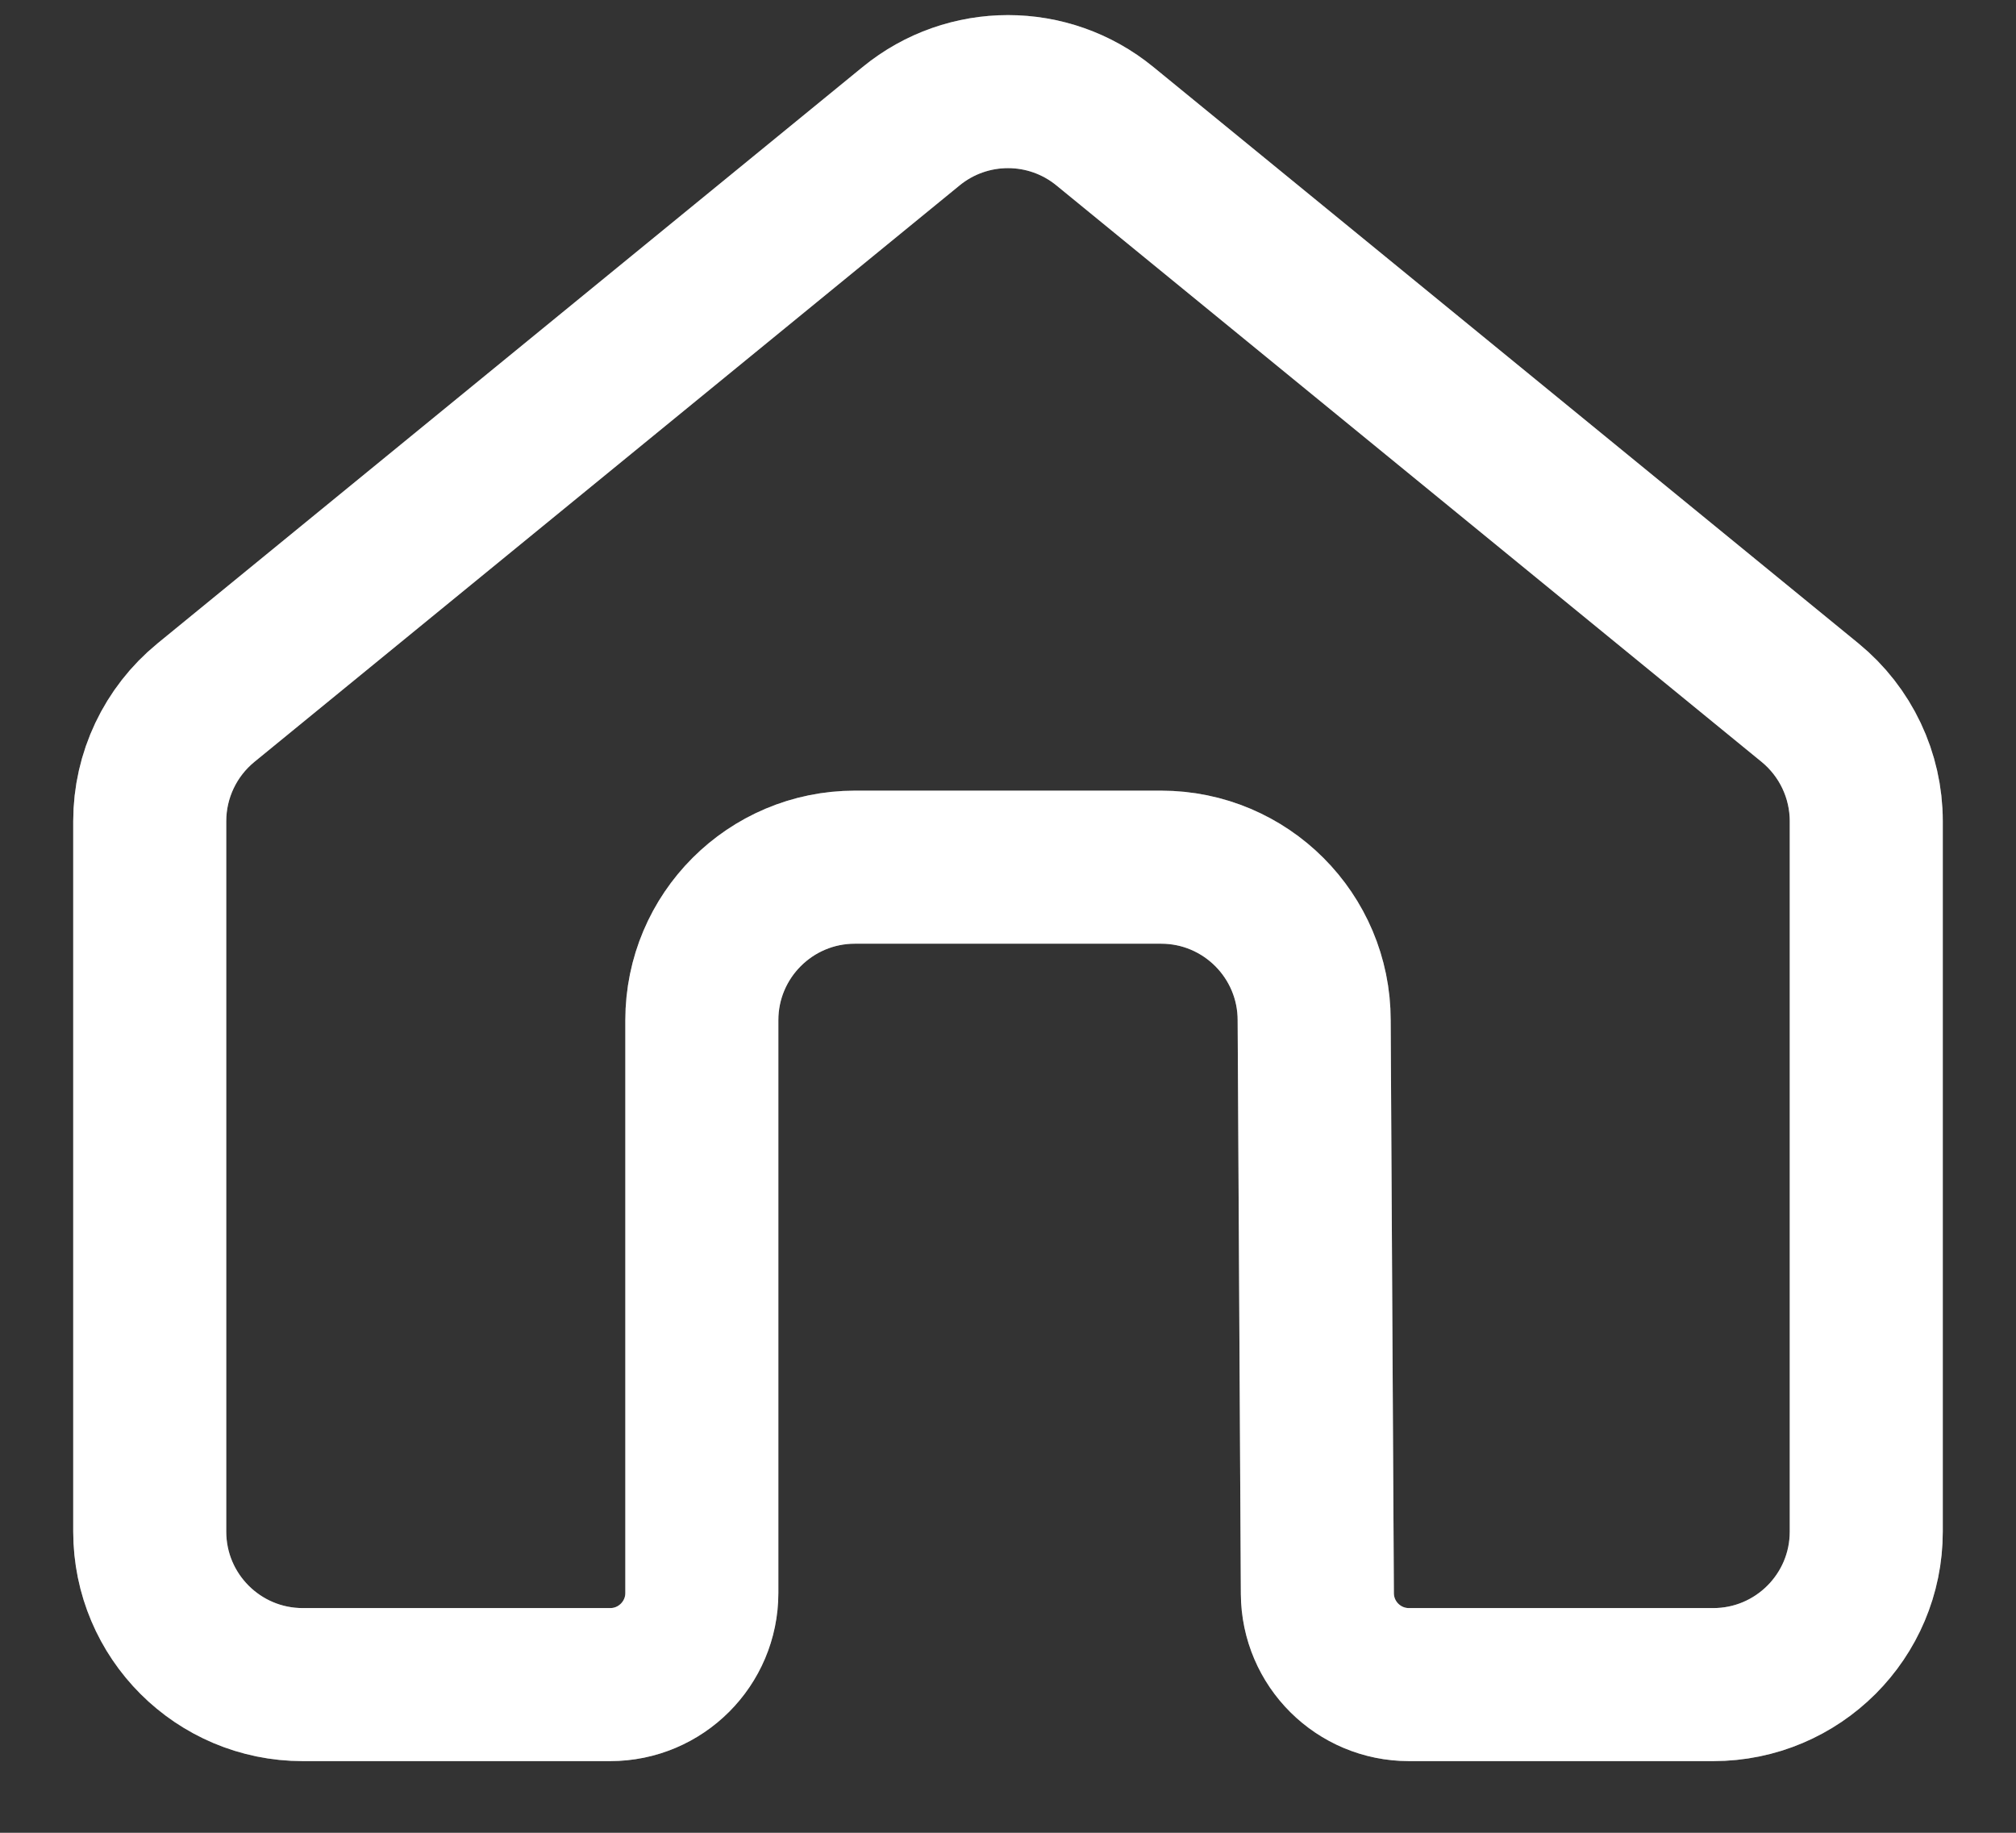 <svg width="22" height="20" viewBox="0 0 22 20" fill="none" xmlns="http://www.w3.org/2000/svg">
<rect x="0" y="0" width="22" height="20" fill="#333333" stroke="none"/>
<path d="M20.366 16.713V8.961C20.366 8.46 20.141 7.986 19.753 7.668L12.057 1.377C11.442 0.874 10.558 0.874 9.943 1.377L2.247 7.668C1.859 7.986 1.634 8.46 1.634 8.961V16.713C1.634 17.636 2.382 18.383 3.304 18.383L6.659 18.383C7.211 18.383 7.659 17.935 7.659 17.383V11.133C7.659 10.211 8.407 9.463 9.329 9.463H12.671C13.593 9.463 14.341 10.211 14.341 11.133L14.376 17.389C14.379 17.939 14.825 18.383 15.376 18.383H18.696C19.618 18.383 20.366 17.636 20.366 16.713Z" stroke="#FFFFFF" stroke-width="1.67" stroke-linecap="round" stroke-linejoin="round"/>
<path d="M20.366 16.713V8.961C20.366 8.46 20.141 7.986 19.753 7.668L12.057 1.377C11.442 0.874 10.558 0.874 9.943 1.377L2.247 7.668C1.859 7.986 1.634 8.46 1.634 8.961V16.713C1.634 17.636 2.382 18.383 3.304 18.383L6.659 18.383C7.211 18.383 7.659 17.935 7.659 17.383V11.133C7.659 10.211 8.407 9.463 9.329 9.463H12.671C13.593 9.463 14.341 10.211 14.341 11.133L14.376 17.389C14.379 17.939 14.825 18.383 15.376 18.383H18.696C19.618 18.383 20.366 17.636 20.366 16.713Z" stroke="#FFFFFF" stroke-opacity="0.2" stroke-width="1.67" stroke-linecap="round" stroke-linejoin="round"/>
<path d="M20.366 16.713V8.961C20.366 8.46 20.141 7.986 19.753 7.668L12.057 1.377C11.442 0.874 10.558 0.874 9.943 1.377L2.247 7.668C1.859 7.986 1.634 8.46 1.634 8.961V16.713C1.634 17.636 2.382 18.383 3.304 18.383L6.659 18.383C7.211 18.383 7.659 17.935 7.659 17.383V11.133C7.659 10.211 8.407 9.463 9.329 9.463H12.671C13.593 9.463 14.341 10.211 14.341 11.133L14.376 17.389C14.379 17.939 14.825 18.383 15.376 18.383H18.696C19.618 18.383 20.366 17.636 20.366 16.713Z" stroke="#FFFFFF" stroke-opacity="0.2" stroke-width="1.67" stroke-linecap="round" stroke-linejoin="round"/>
</svg>
